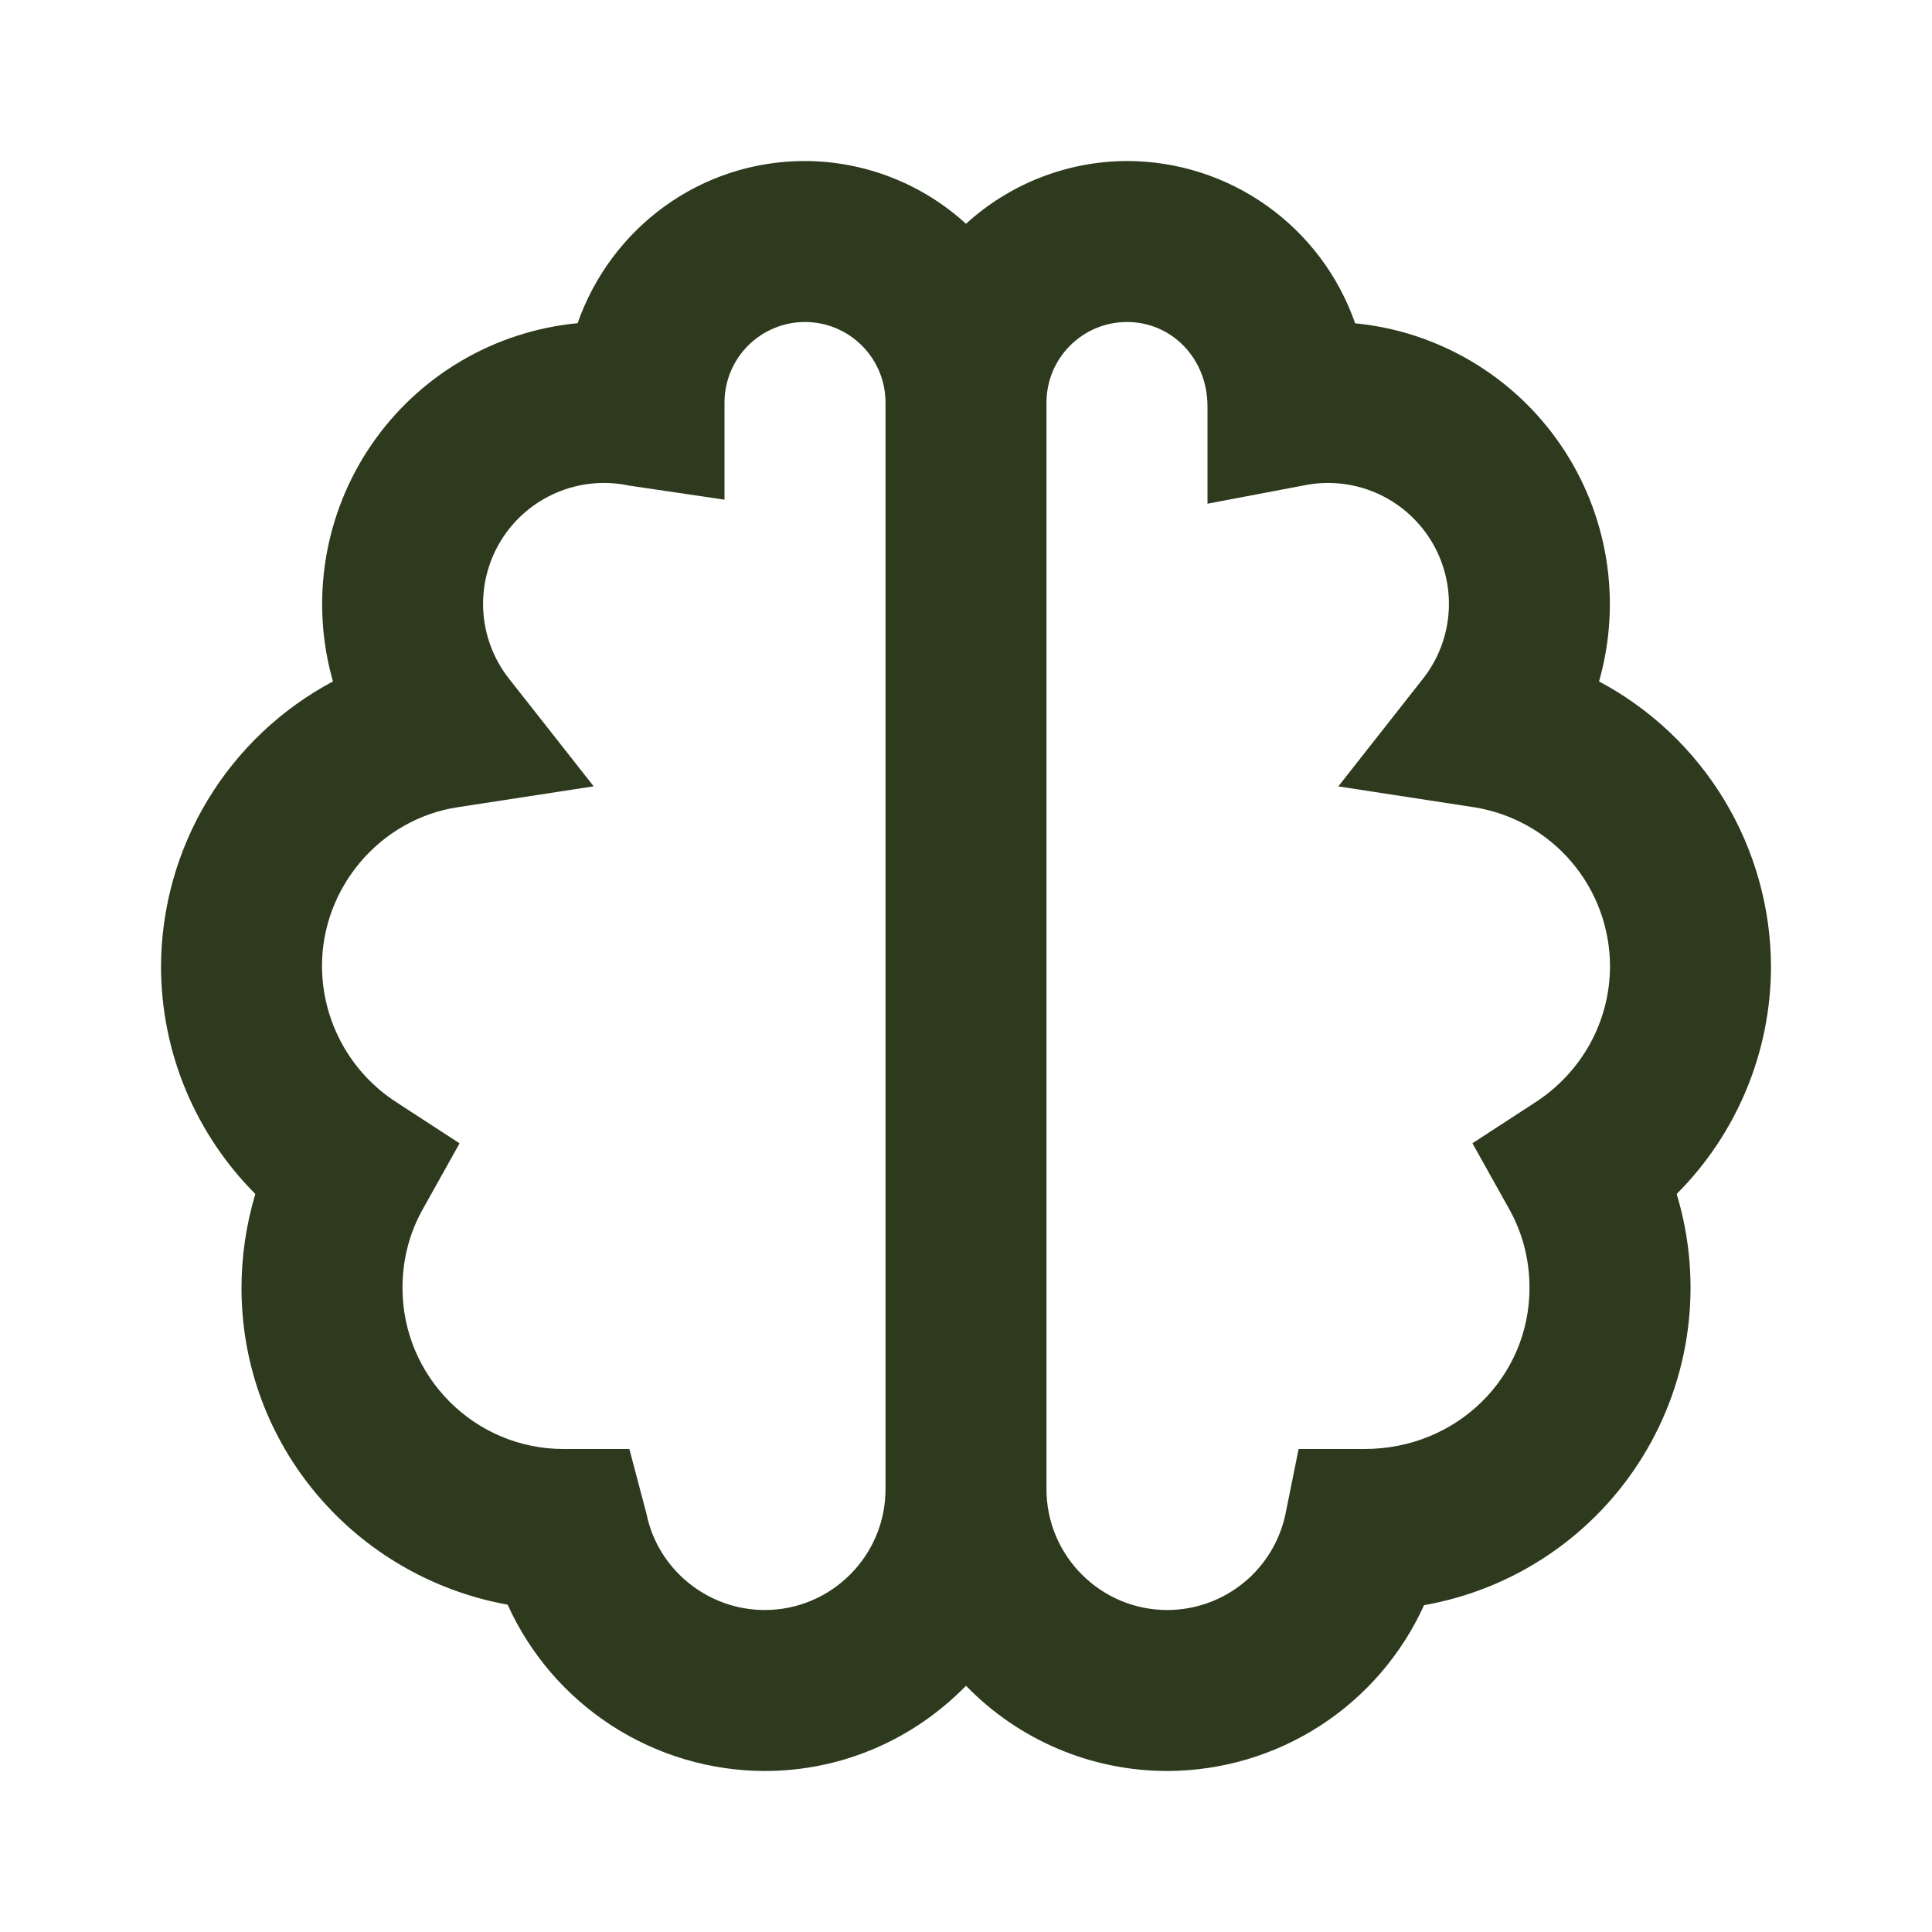 <svg width="80" height="80" viewBox="0 0 80 80" fill="none" xmlns="http://www.w3.org/2000/svg">
<path d="M66.213 28.217C66.682 26.571 66.784 24.841 66.511 23.152C66.238 21.462 65.597 19.853 64.634 18.438C63.67 17.023 62.408 15.838 60.935 14.965C59.463 14.092 57.817 13.553 56.113 13.387C55.43 11.425 54.153 9.725 52.461 8.521C50.769 7.317 48.744 6.669 46.667 6.667C44.199 6.675 41.822 7.602 40 9.267C38.178 7.602 35.801 6.675 33.333 6.667C28.997 6.667 25.3 9.437 23.917 13.383C22.21 13.546 20.56 14.082 19.084 14.953C17.608 15.824 16.341 17.01 15.374 18.425C14.408 19.841 13.764 21.452 13.49 23.144C13.215 24.836 13.317 26.568 13.787 28.217C11.647 29.355 9.855 31.052 8.601 33.126C7.348 35.201 6.679 37.576 6.667 40C6.667 43.583 8.093 46.953 10.573 49.44C10.194 50.703 10.001 52.015 10 53.333C10 59.857 14.707 65.3 21.02 66.447C21.947 68.495 23.443 70.234 25.331 71.455C27.219 72.676 29.418 73.328 31.667 73.333C34.93 73.333 37.88 71.977 40 69.803C41.082 70.92 42.377 71.807 43.809 72.414C45.24 73.02 46.779 73.333 48.333 73.333C50.578 73.329 52.773 72.68 54.659 71.462C56.544 70.245 58.039 68.511 58.967 66.467C60.827 66.139 62.596 65.42 64.157 64.358C65.719 63.296 67.038 61.915 68.026 60.306C69.015 58.697 69.651 56.896 69.892 55.023C70.133 53.15 69.975 51.247 69.427 49.44C70.666 48.2 71.649 46.728 72.319 45.109C72.99 43.489 73.334 41.753 73.333 40C73.321 37.576 72.652 35.201 71.399 33.126C70.145 31.052 68.353 29.355 66.213 28.217ZM31.667 66.667C29.297 66.667 27.233 64.987 26.767 62.673L26.06 60H23.333C19.657 60 16.667 57.01 16.667 53.333C16.667 52.16 16.95 51.06 17.51 50.063L19.03 47.343L16.417 45.643C15.473 45.035 14.696 44.2 14.157 43.214C13.619 42.228 13.335 41.123 13.333 40C13.333 36.743 15.743 33.92 18.94 33.427L24.583 32.56L21.053 28.073C20.425 27.263 20.06 26.279 20.009 25.255C19.958 24.23 20.222 23.215 20.767 22.346C21.312 21.477 22.11 20.796 23.055 20.395C23.999 19.995 25.043 19.894 26.047 20.107L30 20.69V16.667C30 15.783 30.351 14.935 30.976 14.31C31.601 13.685 32.449 13.333 33.333 13.333C34.217 13.333 35.065 13.685 35.69 14.31C36.316 14.935 36.667 15.783 36.667 16.667V61.667C36.667 64.423 34.423 66.667 31.667 66.667ZM63.583 45.64L60.97 47.34L62.49 50.06C63.05 51.06 63.333 52.16 63.333 53.333C63.333 57.01 60.343 60 56.5 60H53.773L53.233 62.673C53 63.801 52.386 64.814 51.493 65.541C50.601 66.269 49.485 66.666 48.333 66.667C45.577 66.667 43.333 64.423 43.333 61.667V16.667C43.333 14.827 44.827 13.333 46.667 13.333C48.507 13.333 50 14.827 50 16.833V20.857L53.953 20.107C54.957 19.894 56.001 19.995 56.946 20.395C57.89 20.796 58.688 21.477 59.233 22.346C59.778 23.215 60.042 24.23 59.991 25.255C59.94 26.279 59.575 27.263 58.947 28.073L55.417 32.563L61.06 33.43C62.622 33.683 64.043 34.482 65.07 35.686C66.097 36.889 66.662 38.418 66.667 40C66.667 42.277 65.513 44.383 63.583 45.64Z" fill="#2D3A1D"/>
</svg>
